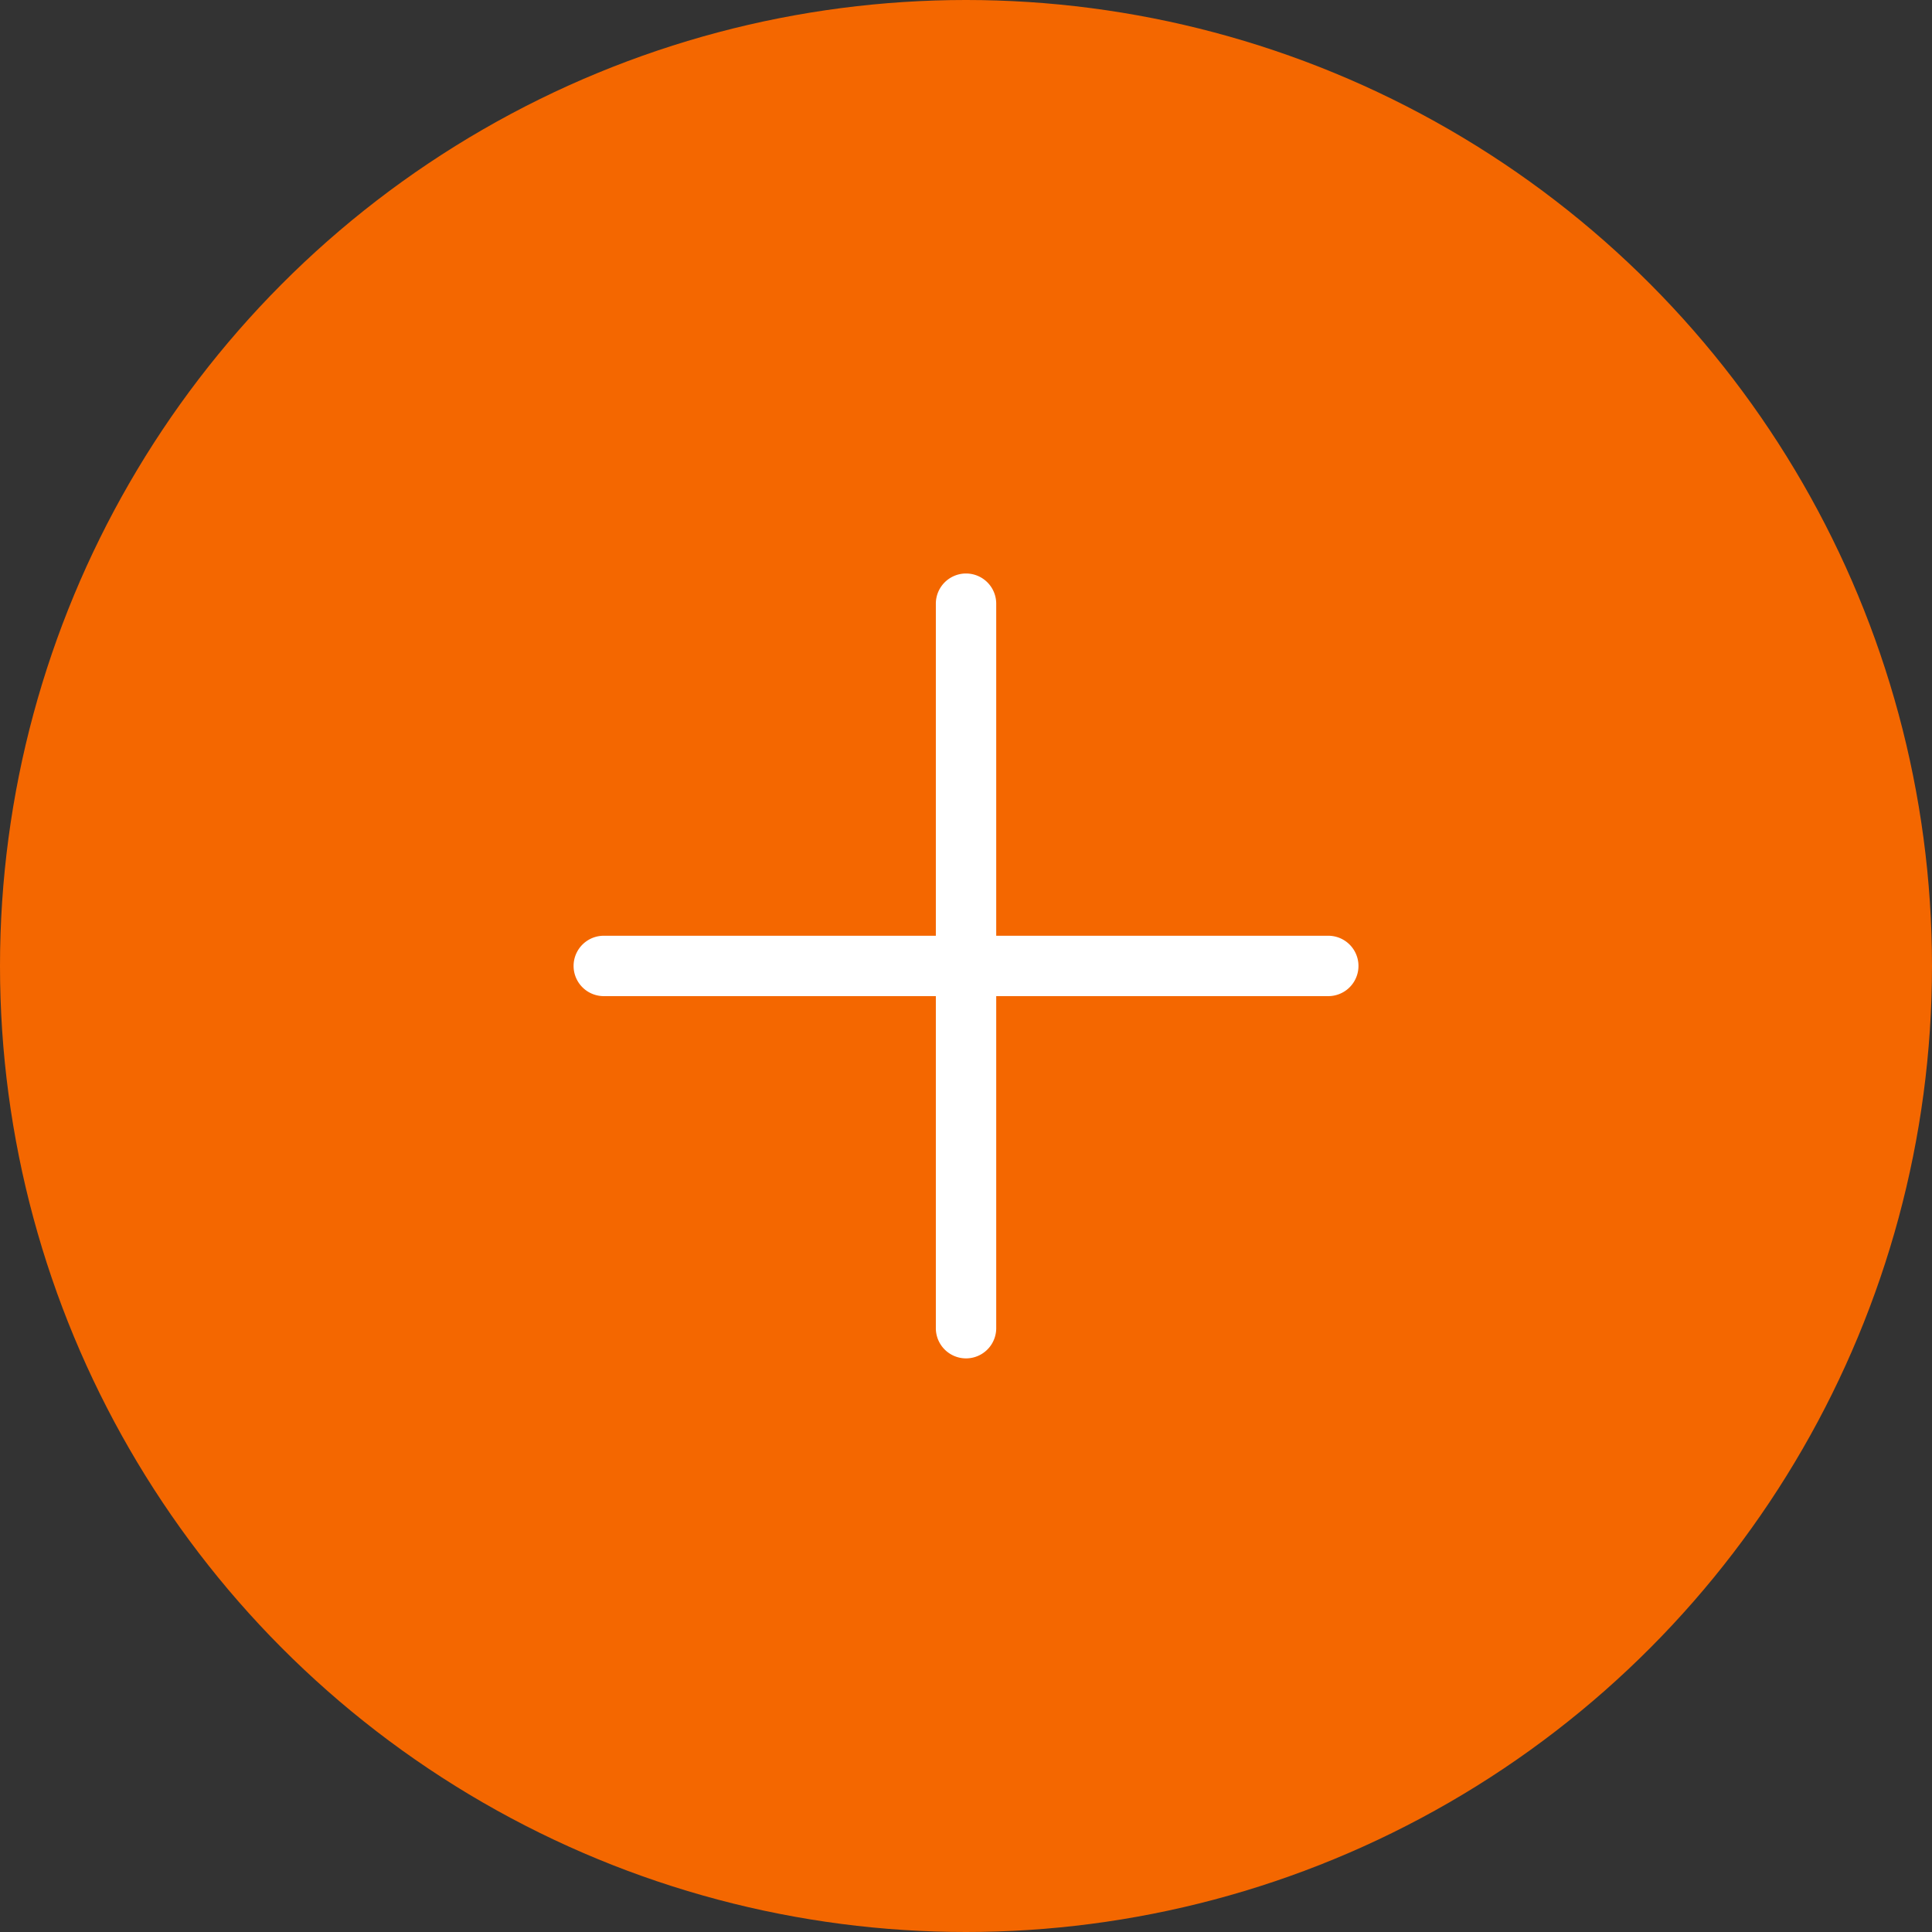 <svg xmlns="http://www.w3.org/2000/svg" width="64" height="64" viewBox="0 0 64 64">
  <rect x="0" y="0" width="64" height="64" fill="#333333" stroke="none"/>
  <g id="more_btn_hover" transform="translate(-641 -1816)">
    <circle id="타원_8" data-name="타원 8" cx="32" cy="32" r="32" transform="translate(641 1816)" fill="#f46700"/>
    <path id="합치기_3" data-name="합치기 3" d="M3593,14557v-11h-11a1,1,0,1,1,0-2h11v-11a1,1,0,0,1,2,0v11h11a1,1,0,1,1,0,2h-11v11a1,1,0,1,1-2,0Z" transform="translate(-2920.999 -12697.002)" fill="#fff"/>
  </g>
</svg>
